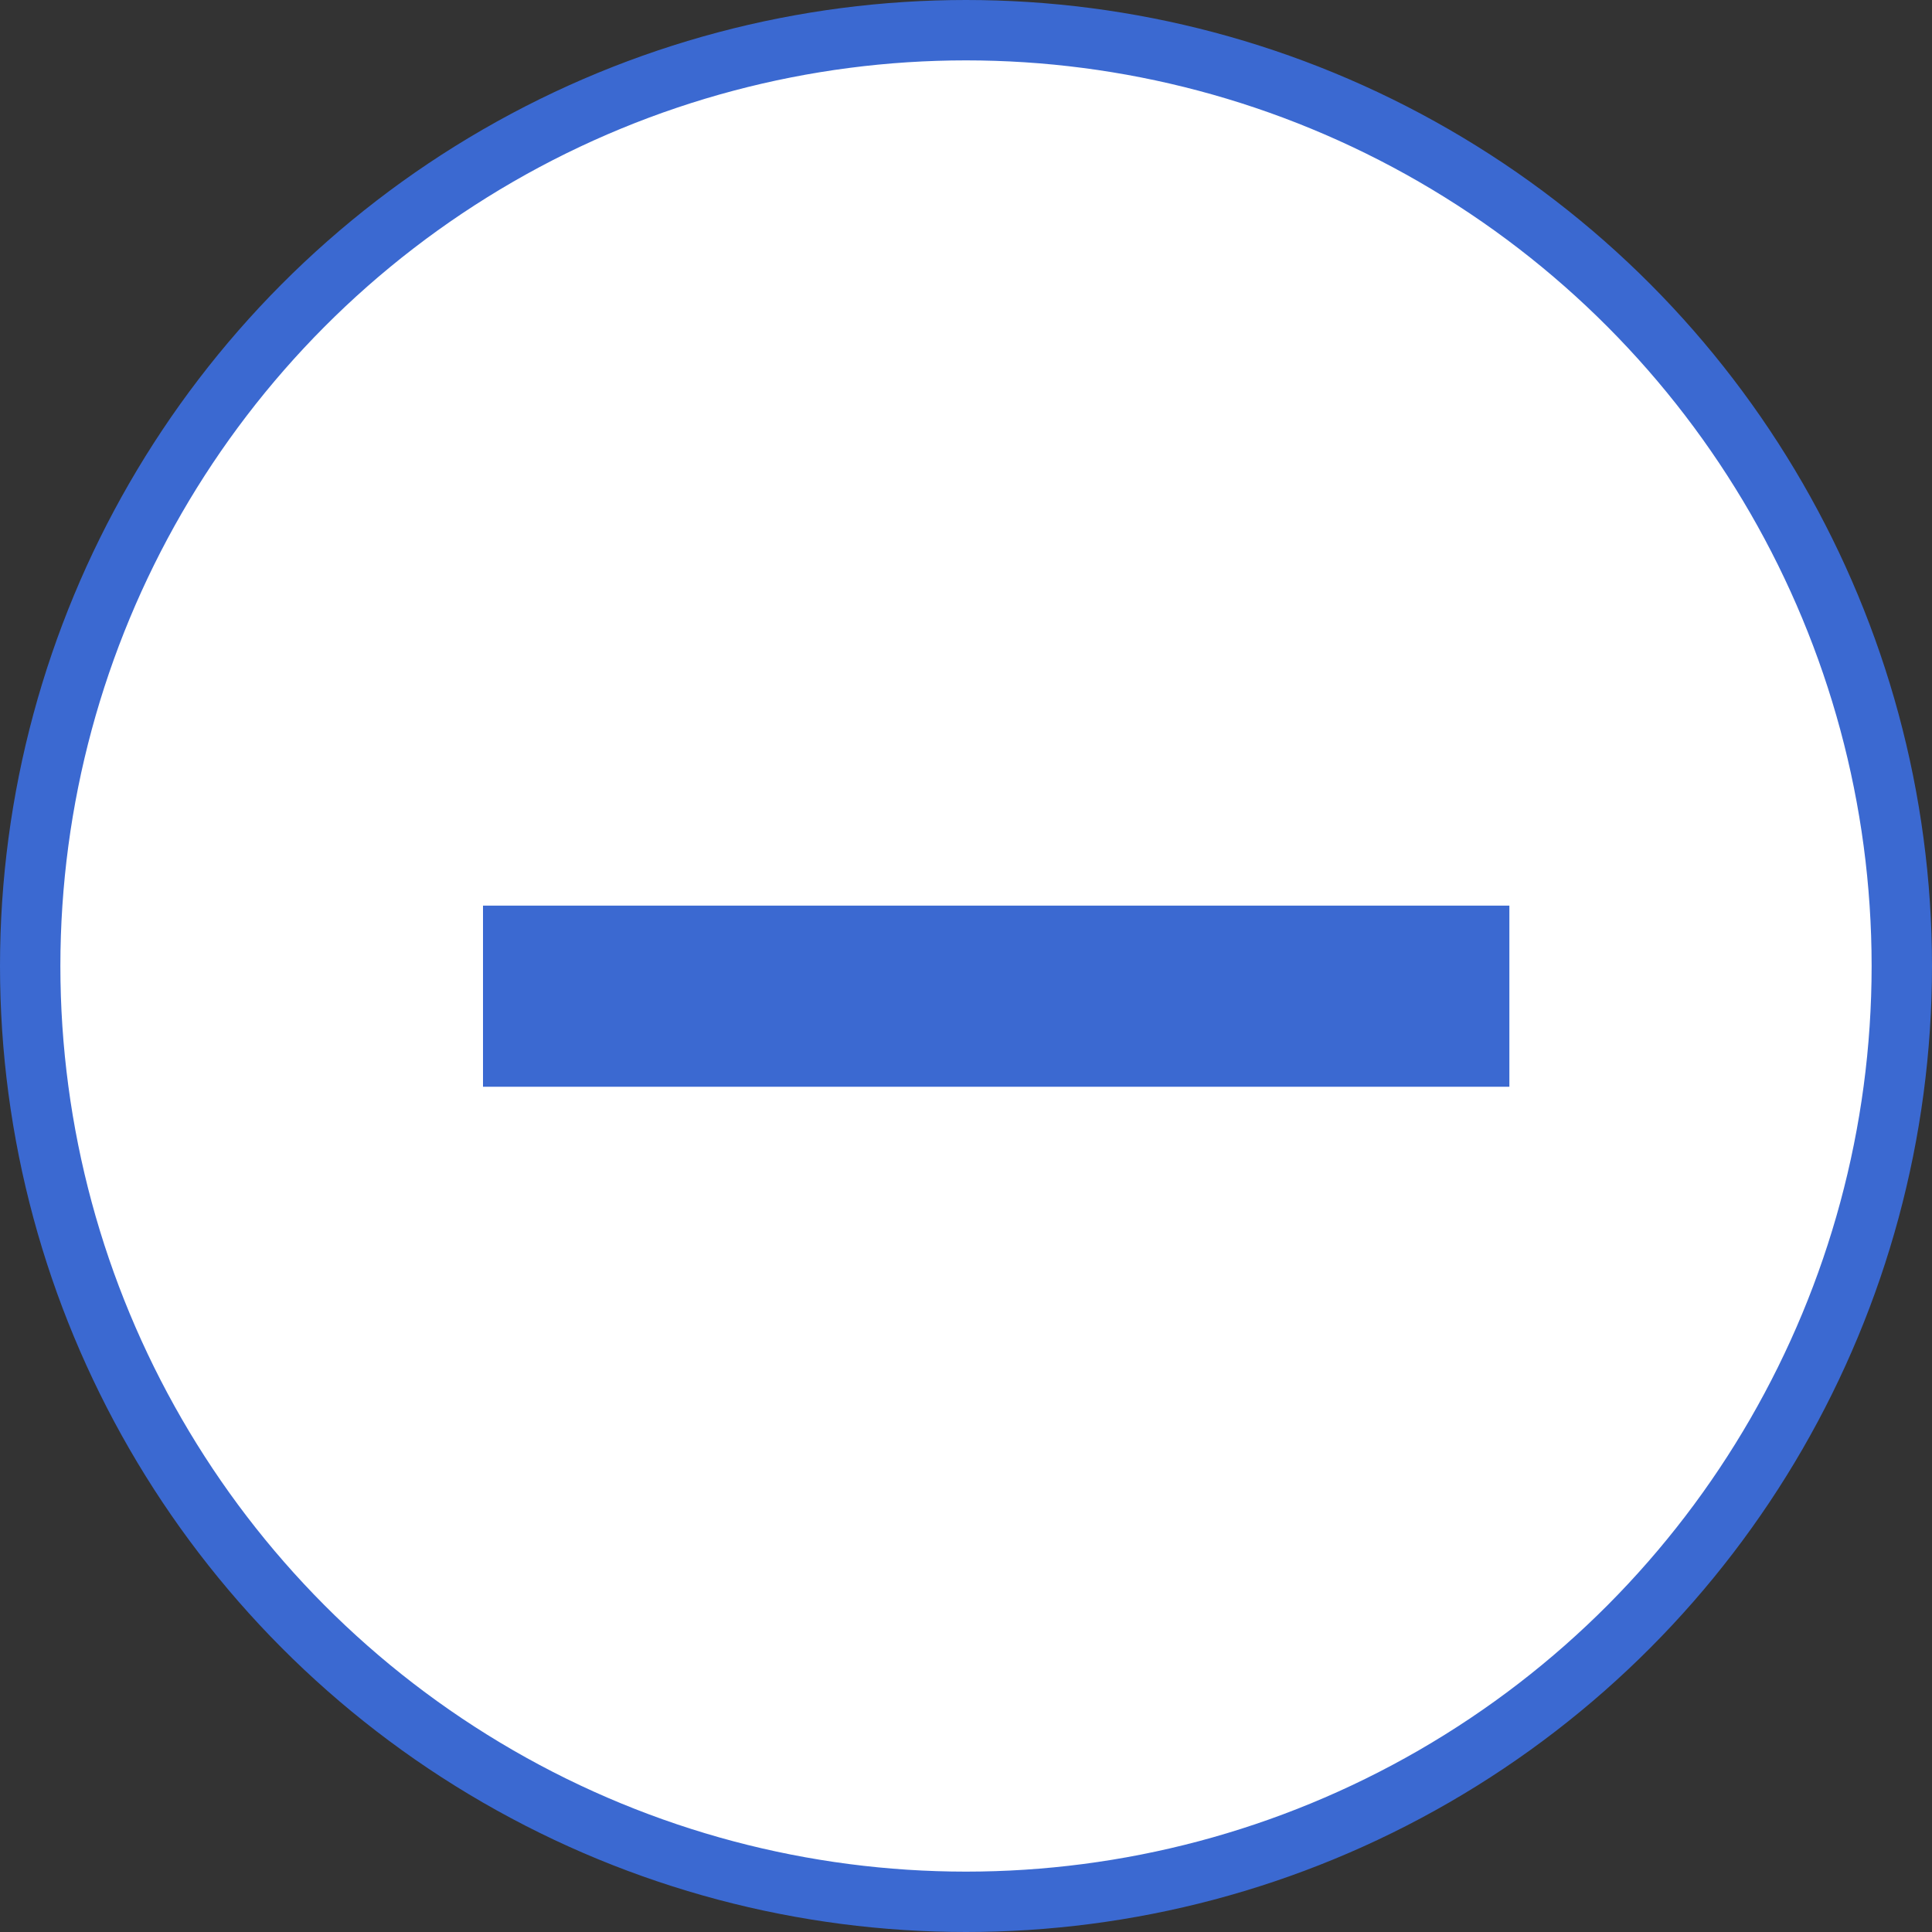 <svg viewBox="0 0 32 32" fill="#fff" stroke="#3B69D1" xmlns="http://www.w3.org/2000/svg"><rect x="0" y="0" width="32" height="32" fill="#333333" stroke="none"/><circle cx="16" cy="16" r="15.5" fill="inherit" stroke="inherit"/><path stroke="inherit" stroke-width="3" d="M8 16.5 25 16.5"/></svg>